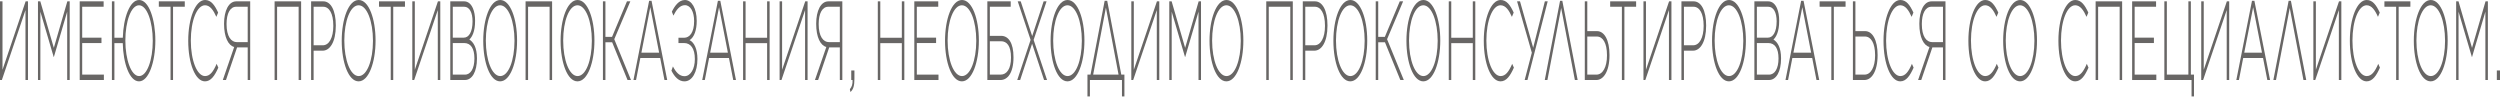 <svg fill="none" height="46" viewBox="0 0 1190 46" width="1190" xmlns="http://www.w3.org/2000/svg"><g fill="#171412" opacity=".65"><path d="m13.316 38.084v-37.442h-1.121l-11.005 32.574v-32.574h-1.19v37.442h.892l11.234-33.27v33.27z"/><path d="m18.075 38.084h1.144v-32.521l6.337 21.556h.092l6.337-21.556v32.521h1.19v-37.442h-1.121l-6.429 22.144-6.429-22.144h-1.121z"/><path d="m37.938 38.084h11.508v-2.567h-10.319v-15.03h9.175v-2.567h-9.175v-14.709h10.204v-2.567h-11.394z"/><path d="m53.265 38.084h1.19v-17.544h3.981c.183 9.575 3.226 18.186 7.733 18.186 4.667 0 7.779-9.361 7.779-19.363v-.107c0-10.002-3.043-19.256-7.733-19.256-4.461 0-7.504 8.505-7.756 17.972h-4.004v-17.33h-1.19zm12.95-1.872c-3.775 0-6.543-7.809-6.543-16.849v-.107c0-9.04 2.7-16.742 6.498-16.742 3.775 0 6.543 7.809 6.543 16.849v.107c0 9.04-2.7 16.742-6.498 16.742z"/><path d="m81.183 38.084h1.19v-34.874h5.582v-2.567h-12.355v2.567h5.582z"/><path d="m97.562 38.726c2.837 0 4.645-2.674 6.361-6.526l-.801-1.819c-1.625 3.798-3.203 5.83-5.514 5.83-3.821 0-6.772-7.435-6.772-16.849v-.107c0-9.414 2.906-16.742 6.749-16.742 2.402 0 4.004 2.353 5.399 5.509l.847-2.033c-1.647-3.584-3.386-5.991-6.223-5.991-4.622 0-8.008 8.772-8.008 19.363v.107c0 10.751 3.363 19.256 7.962 19.256z"/><path d="m119.095.642h-6.635c-3.592 0-5.811 4.44-5.811 10.644v.107c0 6.365 2.059 10.27 4.827 10.965l-5.422 15.726h1.51l5.285-15.512h5.056v15.512h1.19zm-1.19 2.567v16.849h-5.125c-2.814 0-4.941-2.781-4.941-8.558v-.107c0-4.921 1.67-8.184 4.575-8.184z"/><path d="m130.705 38.084h1.19v-34.874h10.25v34.874h1.189v-37.442h-12.629z"/><path d="m148.088 38.084h1.19v-13.96h4.324c3.363 0 6.246-4.012 6.246-11.928v-.107c0-7.221-2.425-11.447-5.949-11.447h-5.811zm1.19-16.528v-18.346h4.53c2.86 0 4.85 3.102 4.85 9.04v.107c0 5.616-2.013 9.2-4.988 9.2z"/><path d="m170.692 38.726c4.85 0 8.076-9.093 8.076-19.363v-.107c0-10.216-3.18-19.256-8.031-19.256-4.85 0-8.076 9.093-8.076 19.363v.107c0 10.216 3.18 19.256 8.031 19.256zm.045-2.514c-3.958 0-6.84-7.595-6.84-16.849v-.107c0-9.254 2.837-16.742 6.795-16.742s6.841 7.595 6.841 16.849v.107c0 9.254-2.838 16.742-6.796 16.742z"/><path d="m185.993 38.084h1.19v-34.874h5.582v-2.567h-12.354v2.567h5.582z"/><path d="m209.575 38.084v-37.442h-1.122l-11.004 32.574v-32.574h-1.19v37.442h.892l11.234-33.27v33.27z"/><path d="m214.334 38.084h6.955c3.455 0 5.743-3.958 5.743-10.216v-.107c0-5.135-1.693-7.756-3.615-8.933 1.304-1.284 2.723-3.744 2.723-8.879v-.107c0-2.3-.343-4.279-1.03-5.884-.892-2.086-2.333-3.316-4.164-3.316h-6.612zm10.593-27.867c0 4.974-1.739 7.702-4.118 7.702h-5.285v-14.709h5.399c2.586 0 4.004 2.781 4.004 6.9zm.893 17.651c0 4.707-1.739 7.649-4.485 7.649h-5.811v-15.03h5.422c3.18 0 4.874 2.621 4.874 7.274z"/><path d="m238.055 38.726c4.85 0 8.076-9.093 8.076-19.363v-.107c0-10.216-3.18-19.256-8.03-19.256s-8.076 9.093-8.076 19.363v.107c0 10.216 3.18 19.256 8.03 19.256zm.046-2.514c-3.958 0-6.841-7.595-6.841-16.849v-.107c0-9.254 2.837-16.742 6.795-16.742s6.841 7.595 6.841 16.849v.107c0 9.254-2.837 16.742-6.795 16.742z"/><path d="m250.172 38.084h1.19v-34.874h10.25v34.874h1.189v-37.442h-12.629z"/><path d="m274.876 38.726c4.85 0 8.076-9.093 8.076-19.363v-.107c0-10.216-3.18-19.256-8.03-19.256-4.851 0-8.076 9.093-8.076 19.363v.107c0 10.216 3.18 19.256 8.03 19.256zm.046-2.514c-3.958 0-6.841-7.595-6.841-16.849v-.107c0-9.254 2.837-16.742 6.795-16.742s6.841 7.595 6.841 16.849v.107c0 9.254-2.837 16.742-6.795 16.742z"/><path d="m286.993 38.084h1.19v-17.972h3.203l7.321 17.972h1.647l-7.962-19.416 7.642-18.026h-1.602l-7.092 16.902h-3.157v-16.902h-1.19z"/><path d="m301.528 38.084h1.236l2.036-10.484h9.449l2.036 10.484h1.304l-7.458-37.709h-1.144zm3.775-12.998 4.233-21.663 4.21 21.663z"/><path d="m320.542 7.435c1.35-2.728 3.065-4.974 5.468-4.974 2.677 0 4.392 3.156 4.392 7.542v.107c0 5.295-2.104 7.863-4.781 7.863h-2.677v2.514h2.677c3.18 0 5.125 2.621 5.125 7.595v.107c0 4.546-1.991 8.077-4.942 8.077-2.402 0-4.096-1.926-5.491-4.654l-.709 2.033c1.487 2.942 3.454 5.081 6.2 5.081 3.752 0 6.177-4.6 6.177-10.591v-.107c0-4.493-1.487-7.863-3.752-8.933 2.288-1.337 3.409-4.974 3.409-9.093v-.107c0-5.83-2.379-9.895-5.605-9.895-2.929 0-4.874 2.835-6.223 5.563z"/><path d="m334.26 38.084h1.236l2.036-10.484h9.449l2.036 10.484h1.305l-7.459-37.709h-1.144zm3.776-12.998 4.232-21.663 4.21 21.663z"/><path d="m353.709 38.084h1.189v-17.544h10.25v17.544h1.19v-37.442h-1.19v17.33h-10.25v-17.33h-1.189z"/><path d="m384.407 38.084v-37.442h-1.121l-11.005 32.574v-32.574h-1.19v37.442h.892l11.234-33.27v33.27z"/><path d="m400.949.642h-6.635c-3.592 0-5.811 4.44-5.811 10.644v.107c0 6.365 2.059 10.27 4.828 10.965l-5.423 15.726h1.51l5.285-15.512h5.056v15.512h1.19zm-1.19 2.567v16.849h-5.124c-2.815 0-4.942-2.781-4.942-8.558v-.107c0-4.921 1.67-8.184 4.576-8.184z"/><path d="m404.808 43.807c1.373-1.23 1.899-2.942 1.899-6.312v-3.958h-1.51v4.546h.618c.068 2.086-.298 3.156-1.282 4.386z"/><path d="m417.832 38.084h1.19v-17.544h10.25v17.544h1.19v-37.442h-1.19v17.33h-10.25v-17.33h-1.19z"/><path d="m435.215 38.084h11.508v-2.567h-10.318v-15.03h9.174v-2.567h-9.174v-14.709h10.204v-2.567h-11.394z"/><path d="m457.863 38.726c4.851 0 8.077-9.093 8.077-19.363v-.107c0-10.216-3.181-19.256-8.031-19.256s-8.076 9.093-8.076 19.363v.107c0 10.216 3.18 19.256 8.03 19.256zm.046-2.514c-3.958 0-6.841-7.595-6.841-16.849v-.107c0-9.254 2.837-16.742 6.795-16.742s6.841 7.595 6.841 16.849v.107c0 9.254-2.837 16.742-6.795 16.742z"/><path d="m469.98 38.084h6.292c3.203 0 6.155-3.209 6.155-10.751v-.107c0-6.9-2.471-10.163-5.858-10.163h-5.399v-13.854h9.93v-2.567h-11.12zm1.19-2.567v-15.886h5.308c2.745 0 4.759 2.14 4.759 7.756v.107c0 5.295-2.059 8.023-4.896 8.023z"/><path d="m496.767.642-5.445 16.528-5.468-16.528h-1.419l6.132 18.347-6.36 19.095h1.395l5.674-17.277 5.697 17.277h1.419l-6.384-19.095 6.155-18.347z"/><path d="m508.112 38.726c4.851 0 8.077-9.093 8.077-19.363v-.107c0-10.216-3.181-19.256-8.031-19.256s-8.076 9.093-8.076 19.363v.107c0 10.216 3.18 19.256 8.03 19.256zm.046-2.514c-3.958 0-6.841-7.595-6.841-16.849v-.107c0-9.254 2.837-16.742 6.795-16.742s6.841 7.595 6.841 16.849v.107c0 9.254-2.837 16.742-6.795 16.742z"/><path d="m517.625 35.516v10.484h1.167v-7.916h15.261v7.916h1.166v-10.484h-1.487l-6.703-35.142h-1.213l-6.726 35.142zm8.786-31.879 6.017 31.879h-12.08z"/><path d="m551.821 38.084v-37.442h-1.121l-11.005 32.574v-32.574h-1.189v37.442h.892l11.234-33.27v33.27z"/><path d="m556.581 38.084h1.144v-32.521l6.337 21.556h.092l6.337-21.556v32.521h1.19v-37.442h-1.121l-6.429 22.144-6.429-22.144h-1.121z"/><path d="m583.765 38.726c4.85 0 8.076-9.093 8.076-19.363v-.107c0-10.216-3.18-19.256-8.03-19.256-4.851 0-8.077 9.093-8.077 19.363v.107c0 10.216 3.181 19.256 8.031 19.256zm.046-2.514c-3.958 0-6.841-7.595-6.841-16.849v-.107c0-9.254 2.837-16.742 6.795-16.742s6.841 7.595 6.841 16.849v.107c0 9.254-2.837 16.742-6.795 16.742z"/><path d="m602.741 38.084h1.19v-34.874h10.25v34.874h1.189v-37.442h-12.629z"/><path d="m620.124 38.084h1.189v-13.96h4.325c3.363 0 6.246-4.012 6.246-11.928v-.107c0-7.221-2.426-11.447-5.949-11.447h-5.811zm1.189-16.528v-18.346h4.531c2.859 0 4.85 3.102 4.85 9.04v.107c0 5.616-2.013 9.2-4.988 9.2z"/><path d="m642.728 38.726c4.85 0 8.076-9.093 8.076-19.363v-.107c0-10.216-3.18-19.256-8.031-19.256-4.85 0-8.076 9.093-8.076 19.363v.107c0 10.216 3.18 19.256 8.031 19.256zm.045-2.514c-3.958 0-6.841-7.595-6.841-16.849v-.107c0-9.254 2.837-16.742 6.796-16.742 3.958 0 6.84 7.595 6.84 16.849v.107c0 9.254-2.837 16.742-6.795 16.742z"/><path d="m654.844 38.084h1.19v-17.972h3.203l7.322 17.972h1.647l-7.962-19.416 7.642-18.026h-1.602l-7.093 16.902h-3.157v-16.902h-1.19z"/><path d="m677.493 38.726c4.85 0 8.076-9.093 8.076-19.363v-.107c0-10.216-3.18-19.256-8.03-19.256-4.851 0-8.077 9.093-8.077 19.363v.107c0 10.216 3.181 19.256 8.031 19.256zm.046-2.514c-3.958 0-6.841-7.595-6.841-16.849v-.107c0-9.254 2.837-16.742 6.795-16.742s6.841 7.595 6.841 16.849v.107c0 9.254-2.837 16.742-6.795 16.742z"/><path d="m689.61 38.084h1.189v-17.544h10.25v17.544h1.19v-37.442h-1.19v17.33h-10.25v-17.33h-1.189z"/><path d="m714.245 38.726c2.837 0 4.645-2.674 6.361-6.526l-.801-1.819c-1.625 3.798-3.203 5.83-5.514 5.83-3.821 0-6.772-7.435-6.772-16.849v-.107c0-9.414 2.905-16.742 6.749-16.742 2.402 0 4.004 2.353 5.399 5.509l.847-2.033c-1.647-3.584-3.386-5.991-6.223-5.991-4.622 0-8.008 8.772-8.008 19.363v.107c0 10.751 3.363 19.256 7.962 19.256z"/><path d="m727.069 38.084 9.632-37.442h-1.35l-5.559 22.091-6.269-22.091h-1.396l7.024 24.444-3.409 12.998z"/><path d="m743.664.374h-1.075l-7.276 37.709h1.259l6.543-34.286 6.521 34.286h1.327z"/><path d="m754.359 38.084h5.514c3.295 0 6.246-3.958 6.246-11.821v-.107c0-7.114-2.448-11.339-5.949-11.339h-4.621v-14.174h-1.19zm1.19-2.567v-18.133h4.53c2.86 0 4.85 3.049 4.85 8.933v.107c0 5.509-2.036 9.093-4.987 9.093z"/><path d="m772.022 38.084h1.19v-34.874h5.582v-2.567h-12.354v2.567h5.582z"/><path d="m795.603 38.084v-37.442h-1.121l-11.005 32.574v-32.574h-1.189v37.442h.892l11.234-33.27v33.27z"/><path d="m800.363 38.084h1.19v-13.96h4.324c3.363 0 6.246-4.012 6.246-11.928v-.107c0-7.221-2.425-11.447-5.949-11.447h-5.811zm1.19-16.528v-18.346h4.53c2.86 0 4.85 3.102 4.85 9.04v.107c0 5.616-2.013 9.2-4.988 9.2z"/><path d="m822.967 38.726c4.85 0 8.076-9.093 8.076-19.363v-.107c0-10.216-3.18-19.256-8.03-19.256-4.851 0-8.077 9.093-8.077 19.363v.107c0 10.216 3.18 19.256 8.031 19.256zm.046-2.514c-3.959 0-6.841-7.595-6.841-16.849v-.107c0-9.254 2.837-16.742 6.795-16.742s6.841 7.595 6.841 16.849v.107c0 9.254-2.837 16.742-6.795 16.742z"/><path d="m835.084 38.084h6.955c3.455 0 5.742-3.958 5.742-10.216v-.107c0-5.135-1.693-7.756-3.614-8.933 1.304-1.284 2.722-3.744 2.722-8.879v-.107c0-2.3-.343-4.279-1.029-5.884-.893-2.086-2.334-3.316-4.164-3.316h-6.612zm10.593-27.867c0 4.974-1.739 7.702-4.119 7.702h-5.285v-14.709h5.4c2.585 0 4.004 2.781 4.004 6.9zm.892 17.651c0 4.707-1.739 7.649-4.484 7.649h-5.812v-15.03h5.423c3.18 0 4.873 2.621 4.873 7.274z"/><path d="m849.887 38.084h1.236l2.036-10.484h9.449l2.036 10.484h1.304l-7.458-37.709h-1.144zm3.775-12.998 4.233-21.663 4.209 21.663z"/><path d="m871.716 38.084h1.189v-34.874h5.583v-2.567h-12.355v2.567h5.583z"/><path d="m881.981 38.084h5.514c3.295 0 6.246-3.958 6.246-11.821v-.107c0-7.114-2.448-11.339-5.949-11.339h-4.621v-14.174h-1.19zm1.19-2.567v-18.133h4.53c2.86 0 4.85 3.049 4.85 8.933v.107c0 5.509-2.036 9.093-4.987 9.093z"/><path d="m904.516 38.726c2.837 0 4.645-2.674 6.361-6.526l-.801-1.819c-1.625 3.798-3.203 5.83-5.514 5.83-3.821 0-6.772-7.435-6.772-16.849v-.107c0-9.414 2.905-16.742 6.749-16.742 2.402 0 4.004 2.353 5.4 5.509l.846-2.033c-1.647-3.584-3.386-5.991-6.223-5.991-4.622 0-8.008 8.772-8.008 19.363v.107c0 10.751 3.364 19.256 7.962 19.256z"/><path d="m926.049.642h-6.635c-3.592 0-5.811 4.44-5.811 10.644v.107c0 6.365 2.059 10.27 4.827 10.965l-5.422 15.726h1.51l5.285-15.512h5.056v15.512h1.19zm-1.19 2.567v16.849h-5.124c-2.815 0-4.942-2.781-4.942-8.558v-.107c0-4.921 1.67-8.184 4.576-8.184z"/><path d="m944.912 38.726c2.837 0 4.644-2.674 6.36-6.526l-.8-1.819c-1.625 3.798-3.203 5.83-5.514 5.83-3.821 0-6.772-7.435-6.772-16.849v-.107c0-9.414 2.905-16.742 6.749-16.742 2.402 0 4.004 2.353 5.399 5.509l.847-2.033c-1.647-3.584-3.386-5.991-6.223-5.991-4.622 0-8.008 8.772-8.008 19.363v.107c0 10.751 3.363 19.256 7.962 19.256z"/><path d="m961.537 38.726c4.85 0 8.076-9.093 8.076-19.363v-.107c0-10.216-3.18-19.256-8.031-19.256-4.85 0-8.076 9.093-8.076 19.363v.107c0 10.216 3.18 19.256 8.031 19.256zm.045-2.514c-3.958 0-6.84-7.595-6.84-16.849v-.107c0-9.254 2.837-16.742 6.795-16.742s6.84 7.595 6.84 16.849v.107c0 9.254-2.837 16.742-6.795 16.742z"/><path d="m987.766 38.726c2.836 0 4.644-2.674 6.36-6.526l-.801-1.819c-1.624 3.798-3.203 5.83-5.514 5.83-3.821 0-6.772-7.435-6.772-16.849v-.107c0-9.414 2.906-16.742 6.749-16.742 2.403 0 4.004 2.353 5.4 5.509l.846-2.033c-1.647-3.584-3.386-5.991-6.223-5.991-4.621 0-8.007 8.772-8.007 19.363v.107c0 10.751 3.363 19.256 7.962 19.256z"/><path d="m997.516 38.084h1.189v-34.874h10.255v34.874h1.18v-37.442h-12.624z"/><path d="m1014.9 38.084h11.51v-2.567h-10.32v-15.03h9.17v-2.567h-9.17v-14.709h10.2v-2.567h-11.39z"/><path d="m1043.18 46h1.16v-10.484h-1.49v-34.874h-1.18v34.874h-10.25v-34.874h-1.19v37.442h12.95z"/><path d="m1061.1 38.084v-37.442h-1.12l-11 32.574v-32.574h-1.19v37.442h.89l11.23-33.27v33.27z"/><path d="m1064.49 38.084h1.23l2.04-10.484h9.45l2.04 10.484h1.3l-7.46-37.709h-1.14zm3.77-12.998 4.24-21.663 4.21 21.663z"/><path d="m1090.47.374h-1.08l-7.27 37.709h1.26l6.54-34.286 6.52 34.286h1.33z"/><path d="m1114.48 38.084v-37.442h-1.12l-11.01 32.574v-32.574h-1.19v37.442h.9l11.23-33.27v33.27z"/><path d="m1126.49 38.726c2.84 0 4.65-2.674 6.36-6.526l-.8-1.819c-1.62 3.798-3.2 5.83-5.51 5.83-3.82 0-6.77-7.435-6.77-16.849v-.107c0-9.414 2.9-16.742 6.74-16.742 2.41 0 4.01 2.353 5.4 5.509l.85-2.033c-1.65-3.584-3.39-5.991-6.22-5.991-4.62 0-8.01 8.772-8.01 19.363v.107c0 10.751 3.36 19.256 7.96 19.256z"/><path d="m1140.57 38.084h1.19v-34.874h5.58v-2.567h-12.36v2.567h5.59z"/><path d="m1157.01 38.726c4.85 0 8.08-9.093 8.08-19.363v-.107c0-10.216-3.18-19.256-8.03-19.256s-8.08 9.093-8.08 19.363v.107c0 10.216 3.18 19.256 8.03 19.256zm.05-2.514c-3.96 0-6.84-7.595-6.84-16.849v-.107c0-9.254 2.84-16.742 6.79-16.742 3.96 0 6.84 7.595 6.84 16.849v.107c0 9.254-2.83 16.742-6.79 16.742z"/><path d="m1169.13 38.084h1.14v-32.521l6.34 21.556h.09l6.34-21.556v32.521h1.19v-37.442h-1.12l-6.43 22.144-6.43-22.144h-1.12z"/><path d="m1188.49 38.084h1.51v-4.546h-1.51z"/></g></svg>